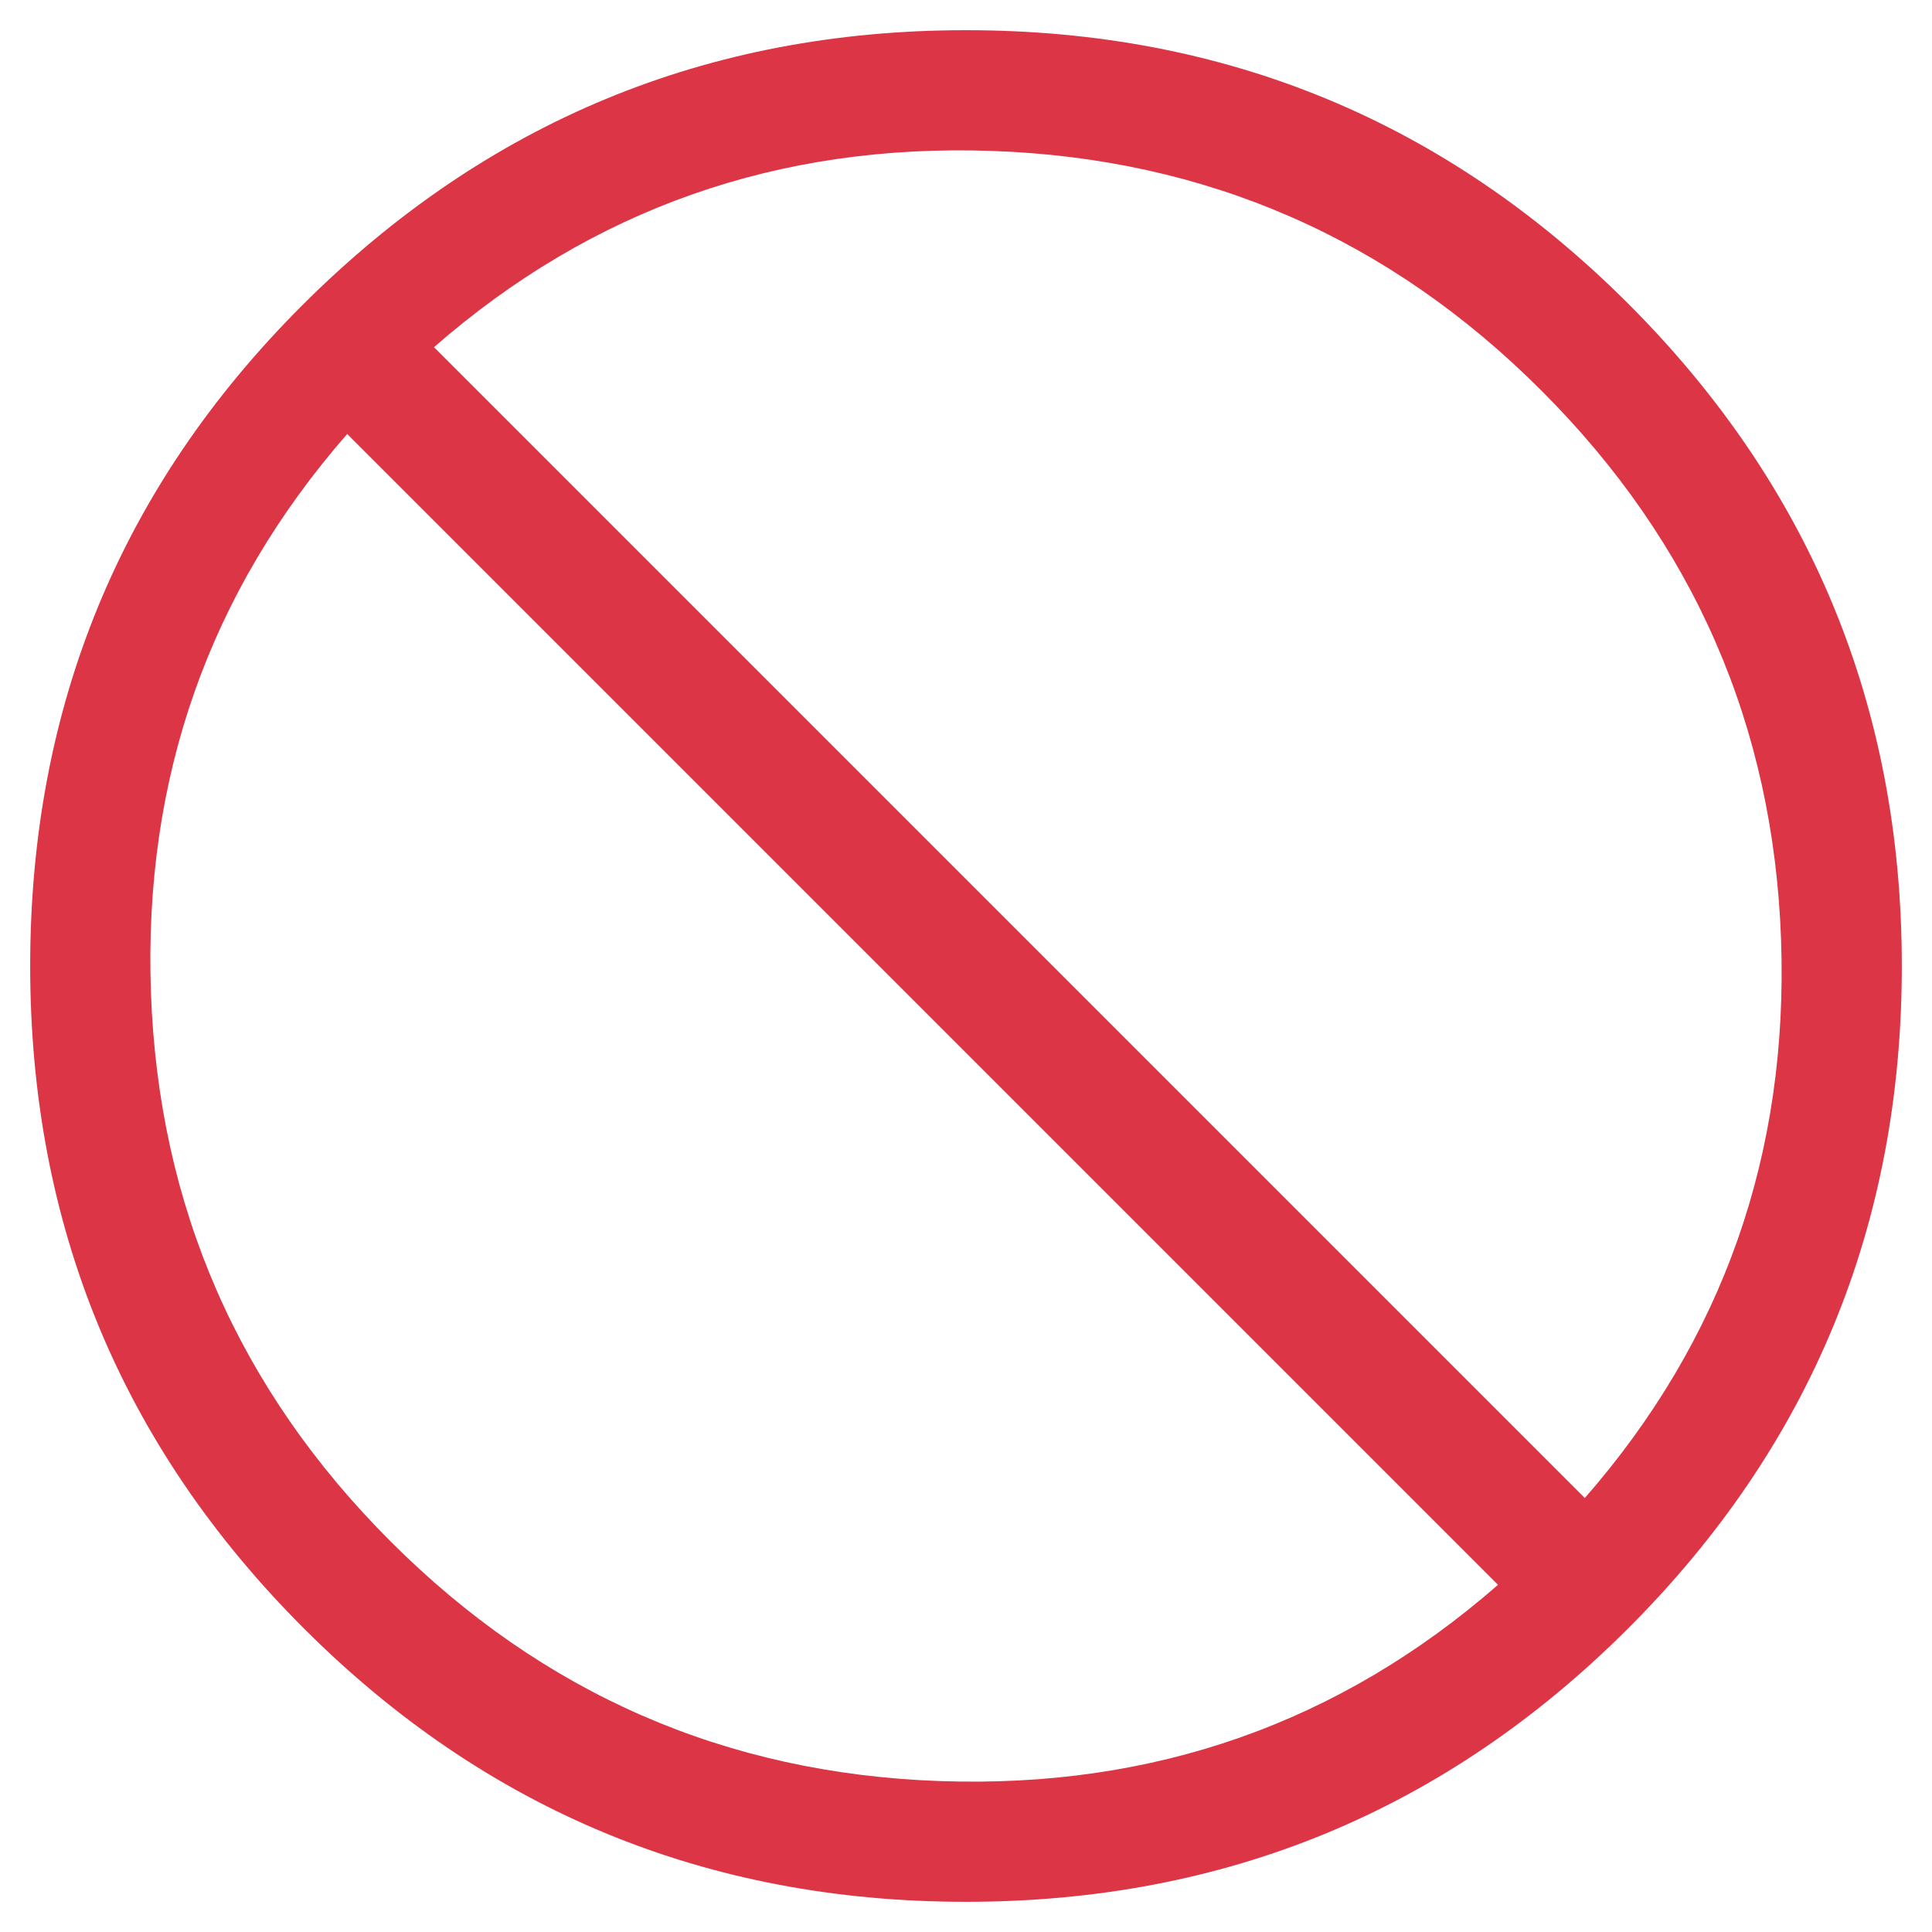 <?xml version="1.0" encoding="UTF-8"?>
<svg width="24px" height="24px" viewBox="0 0 24 24" version="1.1" xmlns="http://www.w3.org/2000/svg" xmlns:xlink="http://www.w3.org/1999/xlink">
    <g id="icon-ban-red" stroke="none" stroke-width="1" fill="none" fill-rule="evenodd">
        <g transform="translate(0.375, 0.375)" fill="#DC3545" fill-rule="nonzero" id="">
            <path d="M3.375,3.422 C5.656,1.141 8.406,0 11.625,0 C14.844,0 17.586,1.133 19.852,3.398 C22.117,5.664 23.25,8.406 23.25,11.625 C23.25,14.844 22.117,17.586 19.852,19.852 C17.586,22.117 14.844,23.25 11.625,23.25 C8.406,23.25 5.664,22.117 3.398,19.852 C1.133,17.586 0,14.844 0,11.625 C0,8.406 1.125,5.672 3.375,3.422 Z M1.5,11.953 C1.594,14.609 2.586,16.883 4.477,18.773 C6.367,20.664 8.641,21.656 11.297,21.75 C13.953,21.844 16.266,21.031 18.234,19.312 L3.938,5.016 C2.219,6.984 1.406,9.297 1.5,11.953 Z M19.312,18.234 C21.031,16.266 21.844,13.953 21.75,11.297 C21.656,8.641 20.664,6.367 18.773,4.477 C16.883,2.586 14.609,1.594 11.953,1.5 C9.297,1.406 6.984,2.219 5.016,3.938 L19.312,18.234 Z"></path>
        </g>
    </g>
</svg>